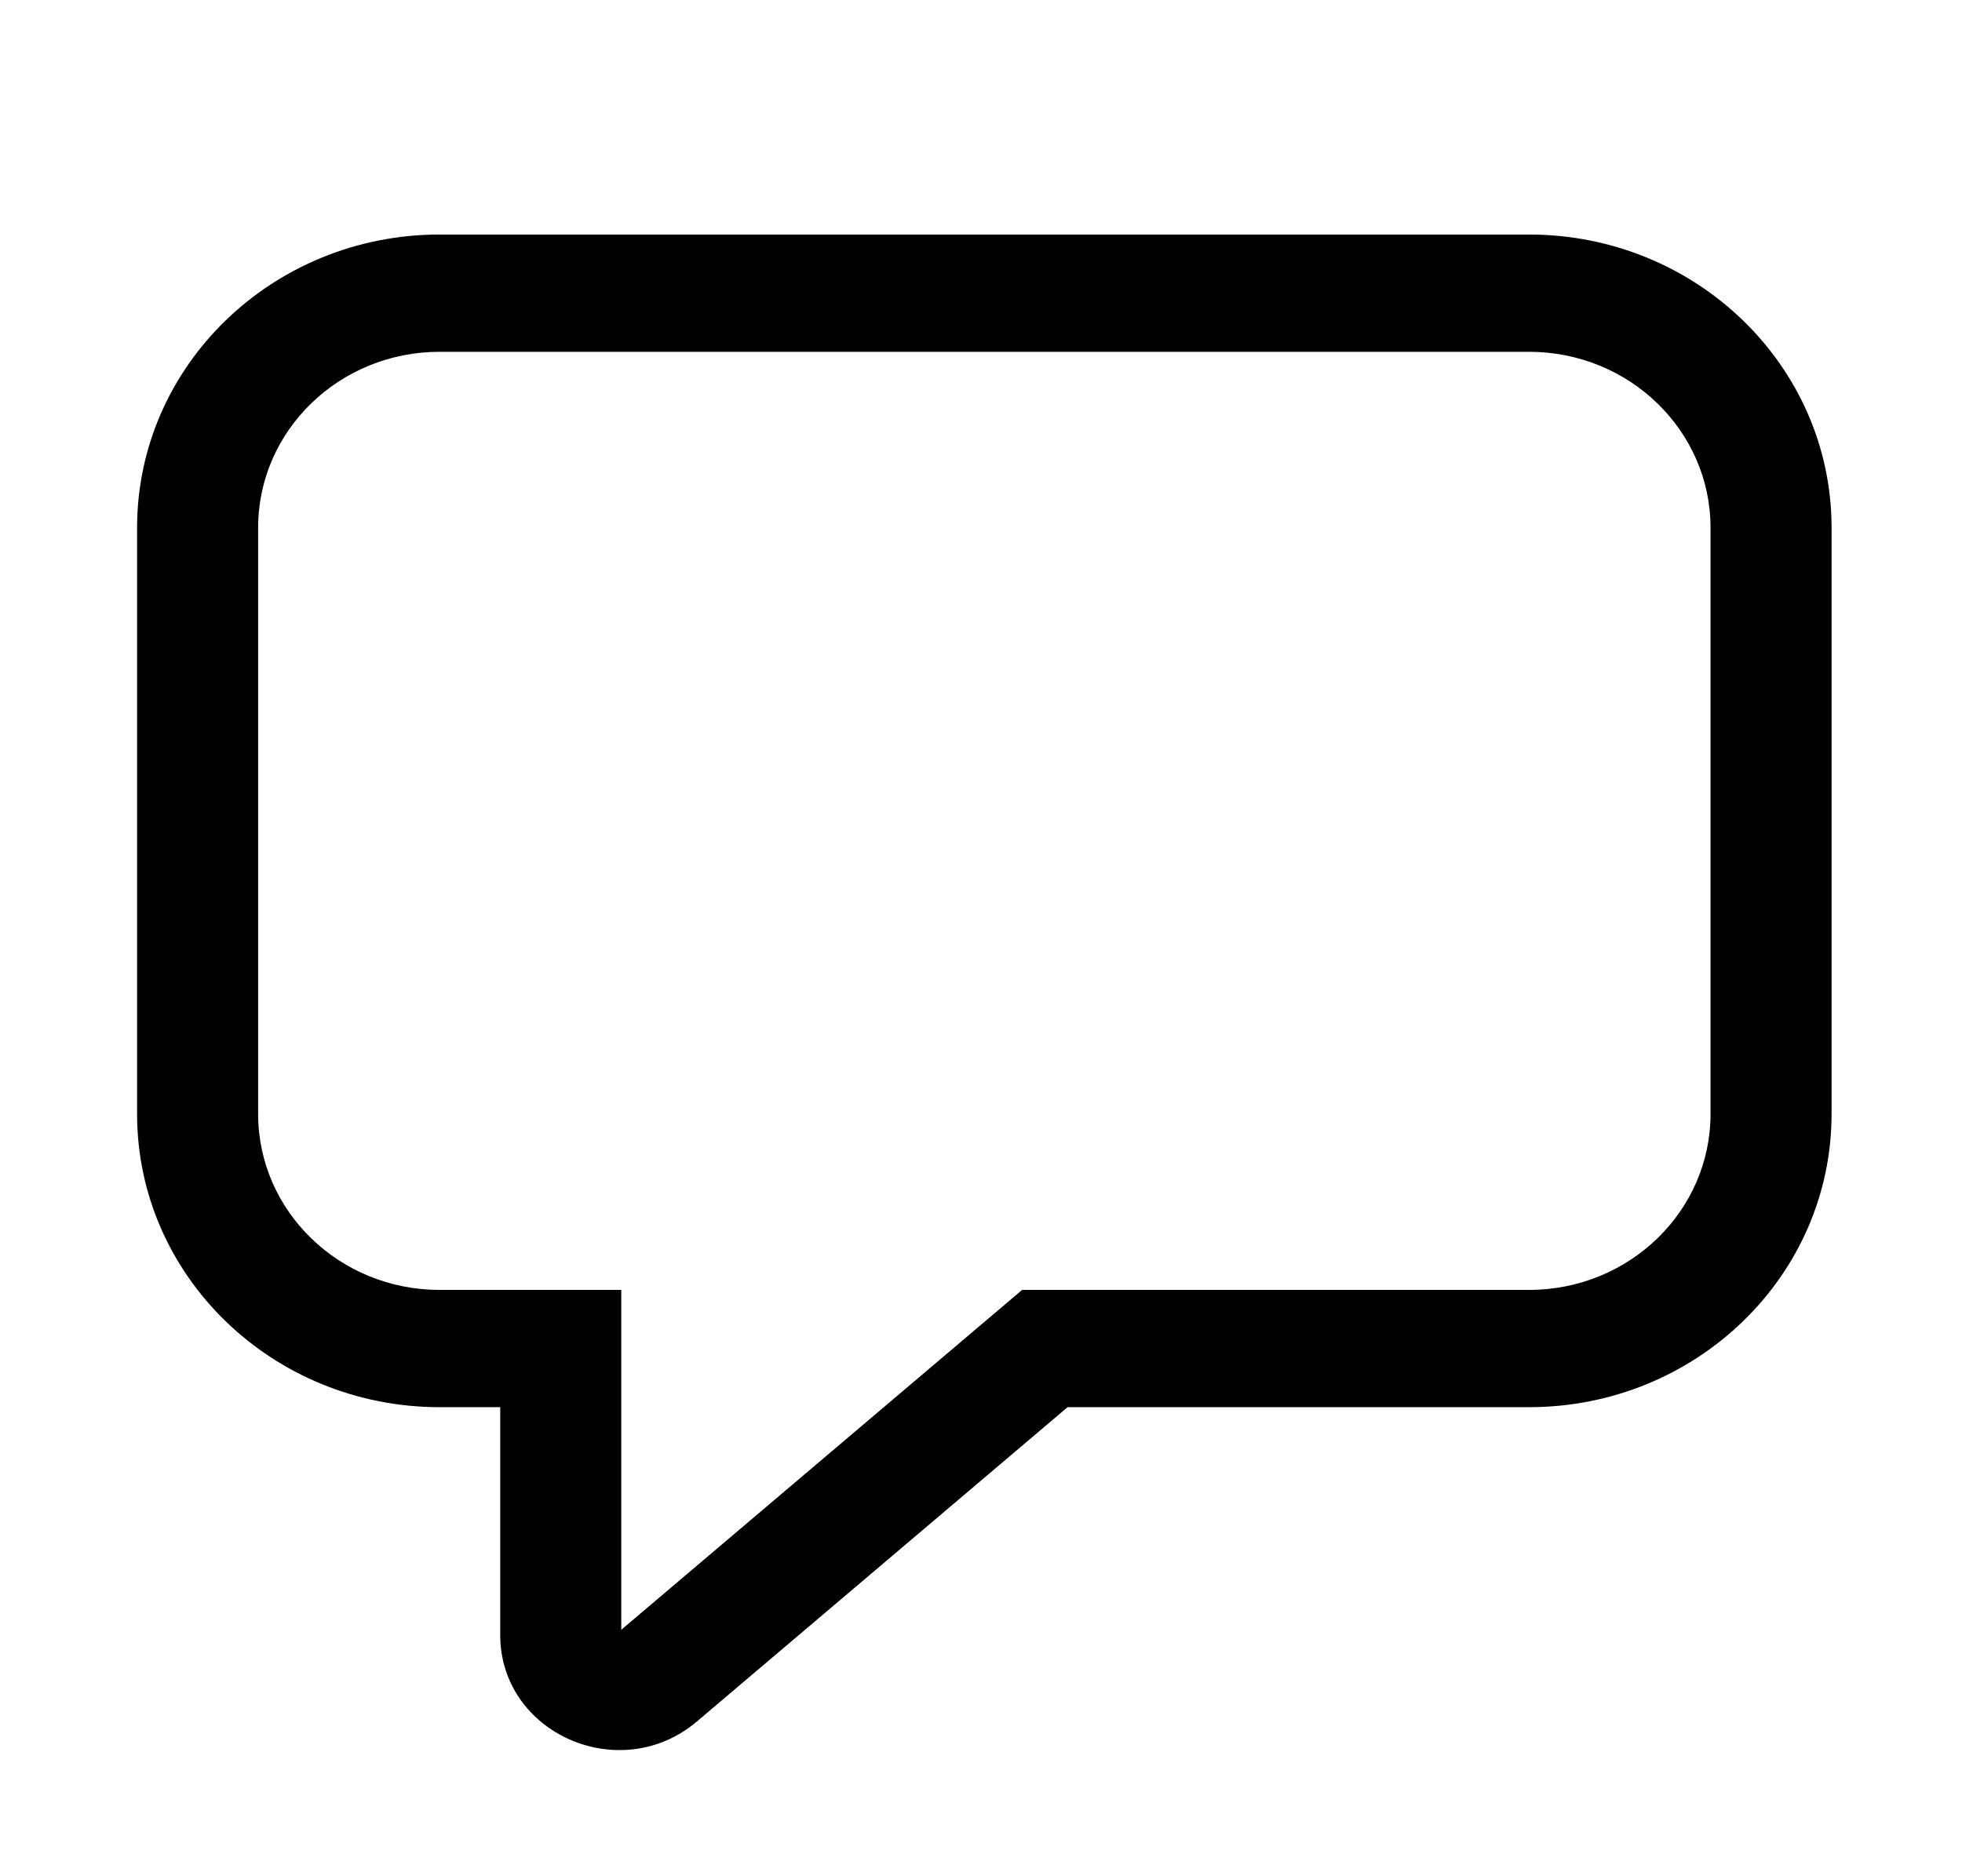 <svg width="23" height="22" viewBox="0 0 23 22" fill="none" xmlns="http://www.w3.org/2000/svg">
<path d="M1.607 6.188C1.607 4.289 3.195 2.75 5.154 2.75H17.924C19.883 2.75 21.471 4.289 21.471 6.188V13.062C21.471 14.961 19.883 16.5 17.924 16.5H12.515L8.17 20.185C7.271 20.947 5.864 20.328 5.864 19.171V16.5H5.154C3.195 16.5 1.607 14.961 1.607 13.062V6.188ZM5.154 4.125C3.979 4.125 3.026 5.048 3.026 6.188V13.062C3.026 14.202 3.979 15.125 5.154 15.125H7.283V19.11L11.982 15.125H17.924C19.099 15.125 20.052 14.202 20.052 13.062V6.188C20.052 5.048 19.099 4.125 17.924 4.125H5.154Z" fill="black"/>
</svg>
